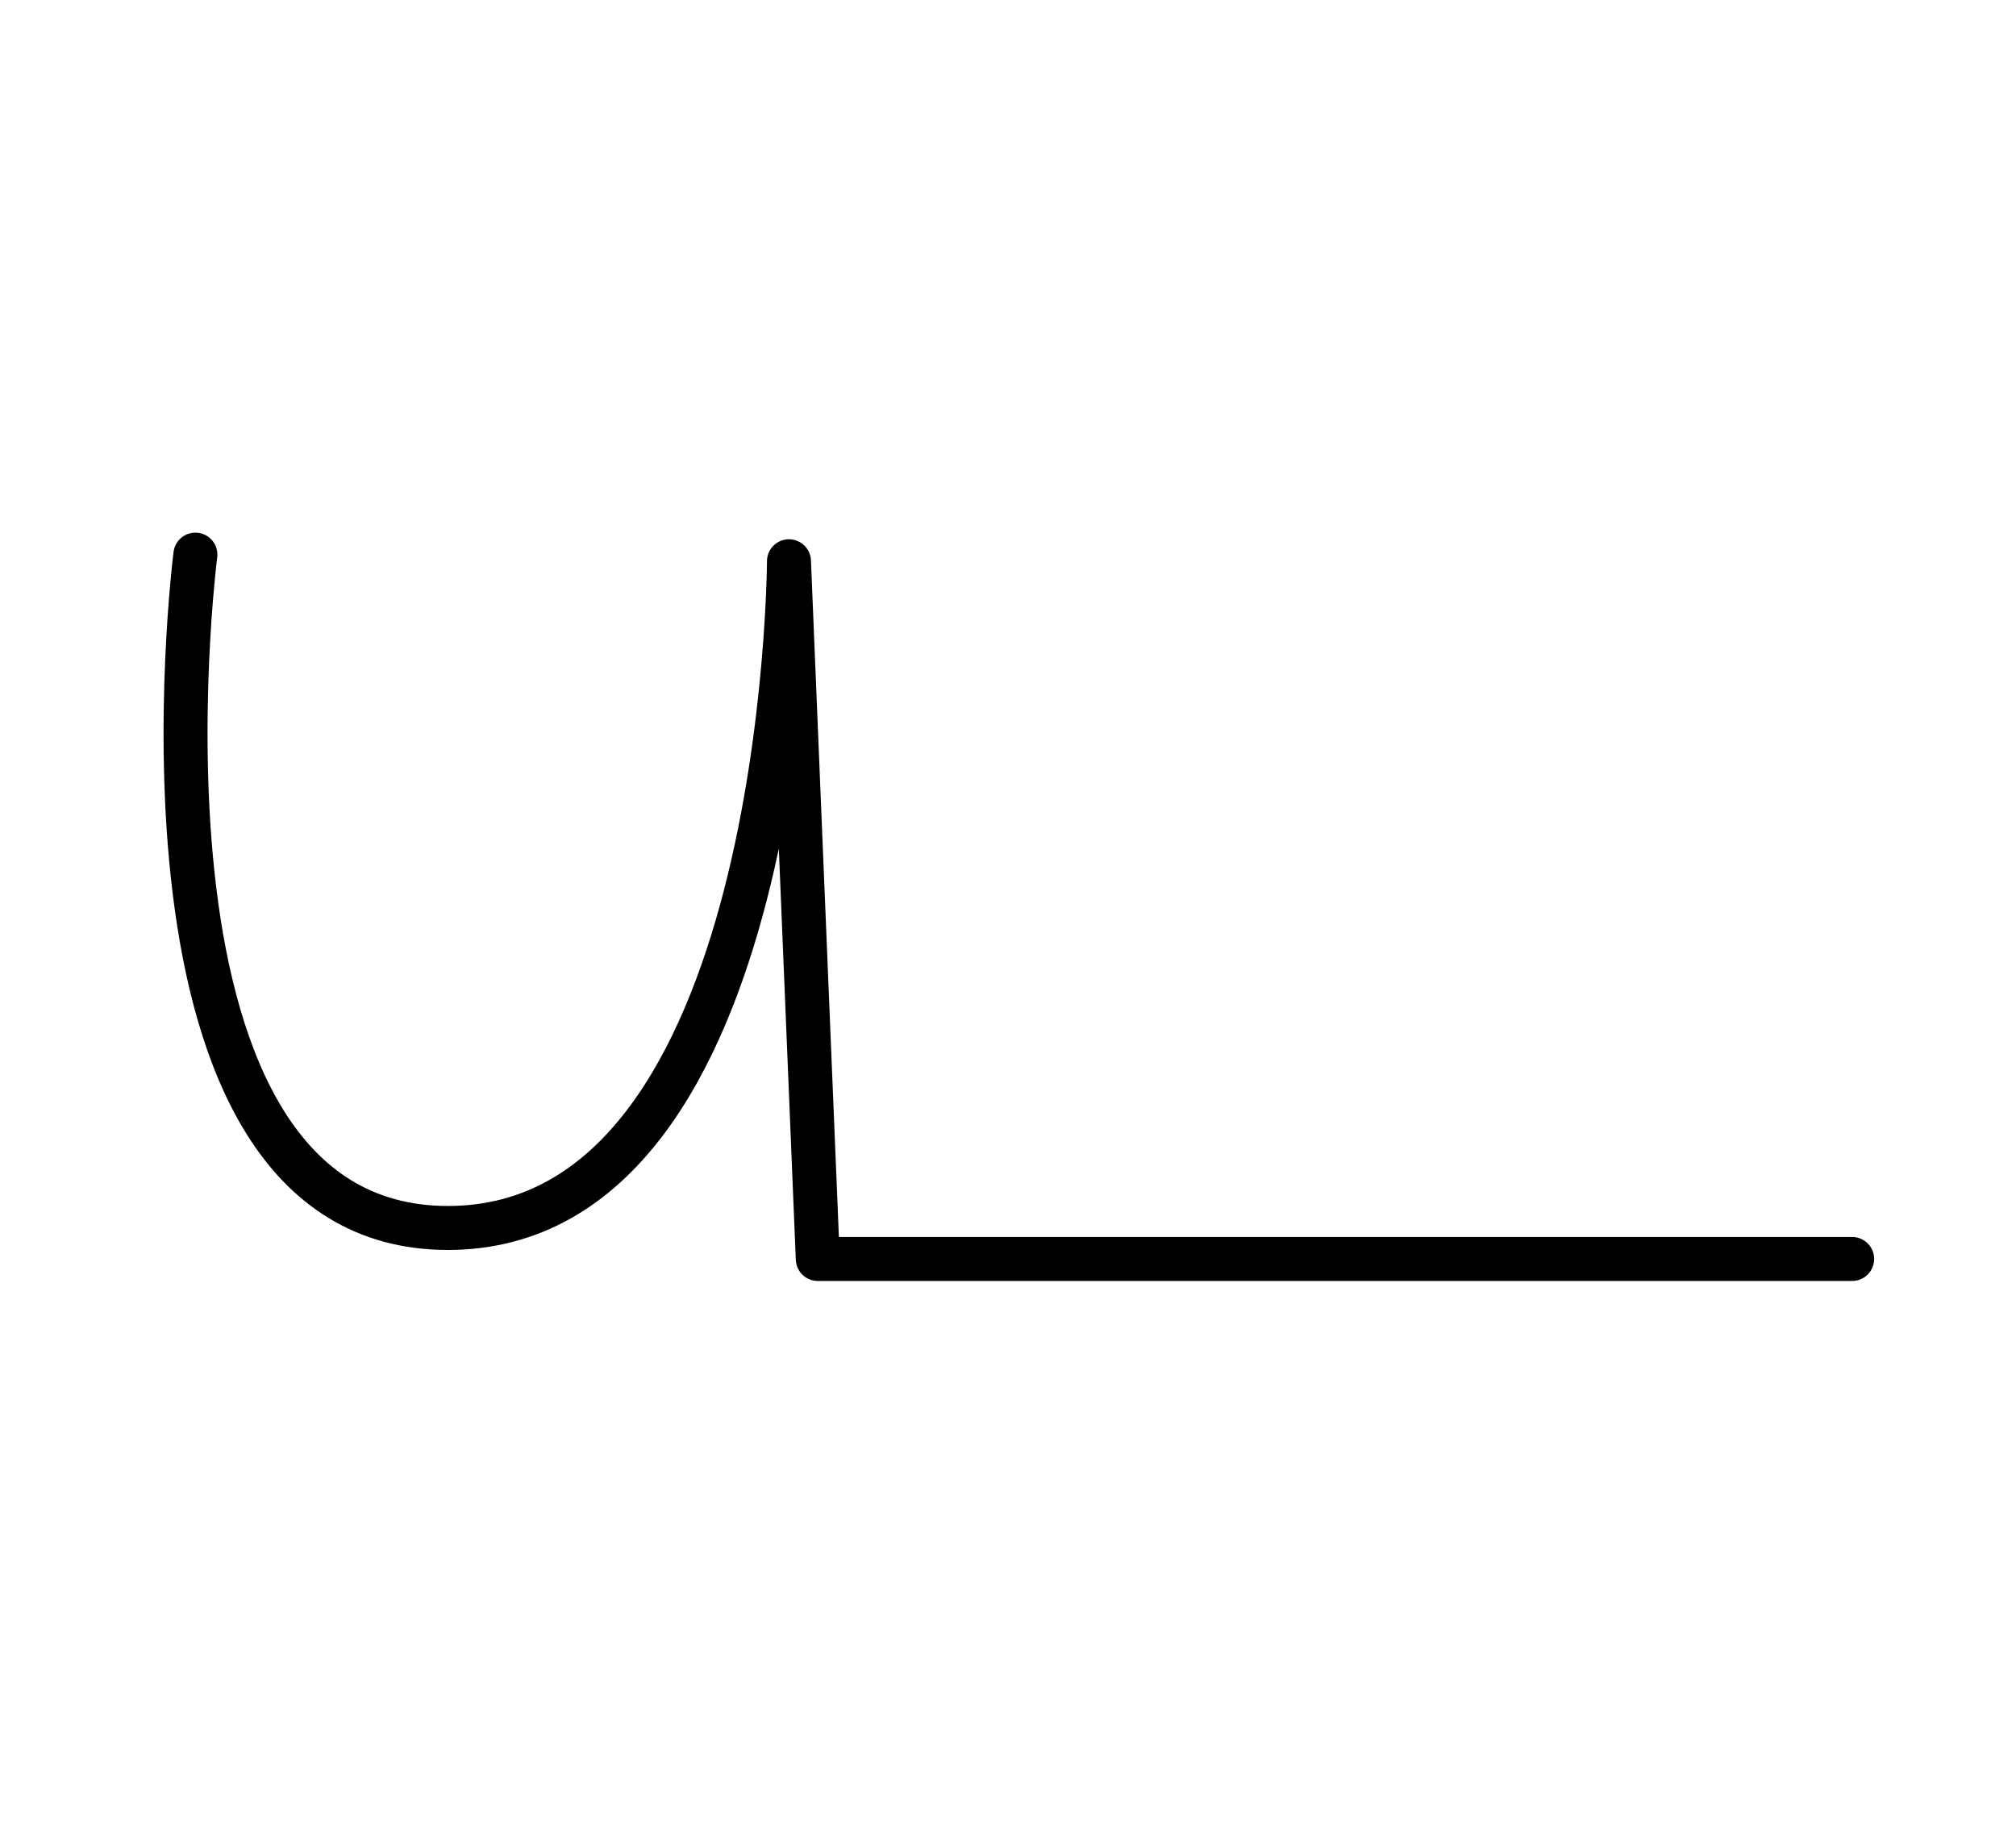 <?xml version="1.0" encoding="UTF-8" standalone="no"?>
<svg
   xmlns:dc="http://purl.org/dc/elements/1.1/"
   xmlns:cc="http://creativecommons.org/ns#"
   xmlns:rdf="http://www.w3.org/1999/02/22-rdf-syntax-ns#"
   xmlns:svg="http://www.w3.org/2000/svg"
   xmlns="http://www.w3.org/2000/svg"
   xmlns:sodipodi="http://sodipodi.sourceforge.net/DTD/sodipodi-0.dtd"
   xmlns:inkscape="http://www.inkscape.org/namespaces/inkscape"
   version="1.0"
   width="110pt"
   height="100pt"
   viewBox="0 0 110 100"
   preserveAspectRatio="xMidYMid meet"
   id="svg2"
   inkscape:version="0.91 r13725"
   sodipodi:docname="20ub110201.svg">
  <defs
     id="defs14" />
  <sodipodi:namedview
     pagecolor="#ffffff"
     bordercolor="#666666"
     borderopacity="1"
     objecttolerance="10"
     gridtolerance="10"
     guidetolerance="10"
     inkscape:pageopacity="0"
     inkscape:pageshadow="2"
     inkscape:window-width="1456"
     inkscape:window-height="896"
     id="namedview12"
     showgrid="false"
     inkscape:zoom="4.2081477"
     inkscape:cx="86.385989"
     inkscape:cy="70.966836"
     inkscape:window-x="0"
     inkscape:window-y="0"
     inkscape:window-maximized="0"
     inkscape:current-layer="svg2" />
  <path
     style="color:#000000;clip-rule:nonzero;display:inline;overflow:visible;visibility:visible;opacity:1;isolation:auto;mix-blend-mode:normal;color-interpolation:sRGB;color-interpolation-filters:linearRGB;solid-color:#000000;solid-opacity:1;fill:none;fill-opacity:1;fill-rule:evenodd;stroke:#000000;stroke-width:2.4;stroke-linecap:round;stroke-linejoin:round;stroke-miterlimit:4;stroke-dasharray:none;stroke-dashoffset:0;stroke-opacity:1;color-rendering:auto;image-rendering:auto;shape-rendering:auto;text-rendering:auto;enable-background:accumulate"
     d="m 10.661,30.261 c 0,0 -0.074,0.574 -0.166,1.579 -0.093,1.005 -0.205,2.44 -0.281,4.162 -0.153,3.444 -0.164,8.037 0.402,12.629 0.566,4.592 1.711,9.185 3.869,12.629 2.158,3.444 5.331,5.74 9.953,5.74 4.623,0 8.097,-2.273 10.708,-5.684 2.611,-3.41 4.36,-7.957 5.531,-12.504 1.171,-4.547 1.764,-9.094 2.064,-12.504 0.3,-3.41 0.308,-5.684 0.308,-5.684 l 0.393,9.517 0.393,9.517 0.393,9.517 0.393,9.517 7.055,0 7.055,0 14.109,0 14.109,0 7.055,0 7.055,0"
     id="path8074"
     inkscape:connector-curvature="0"
     sodipodi:nodetypes="cssssssssccccccccccc" />
</svg>
